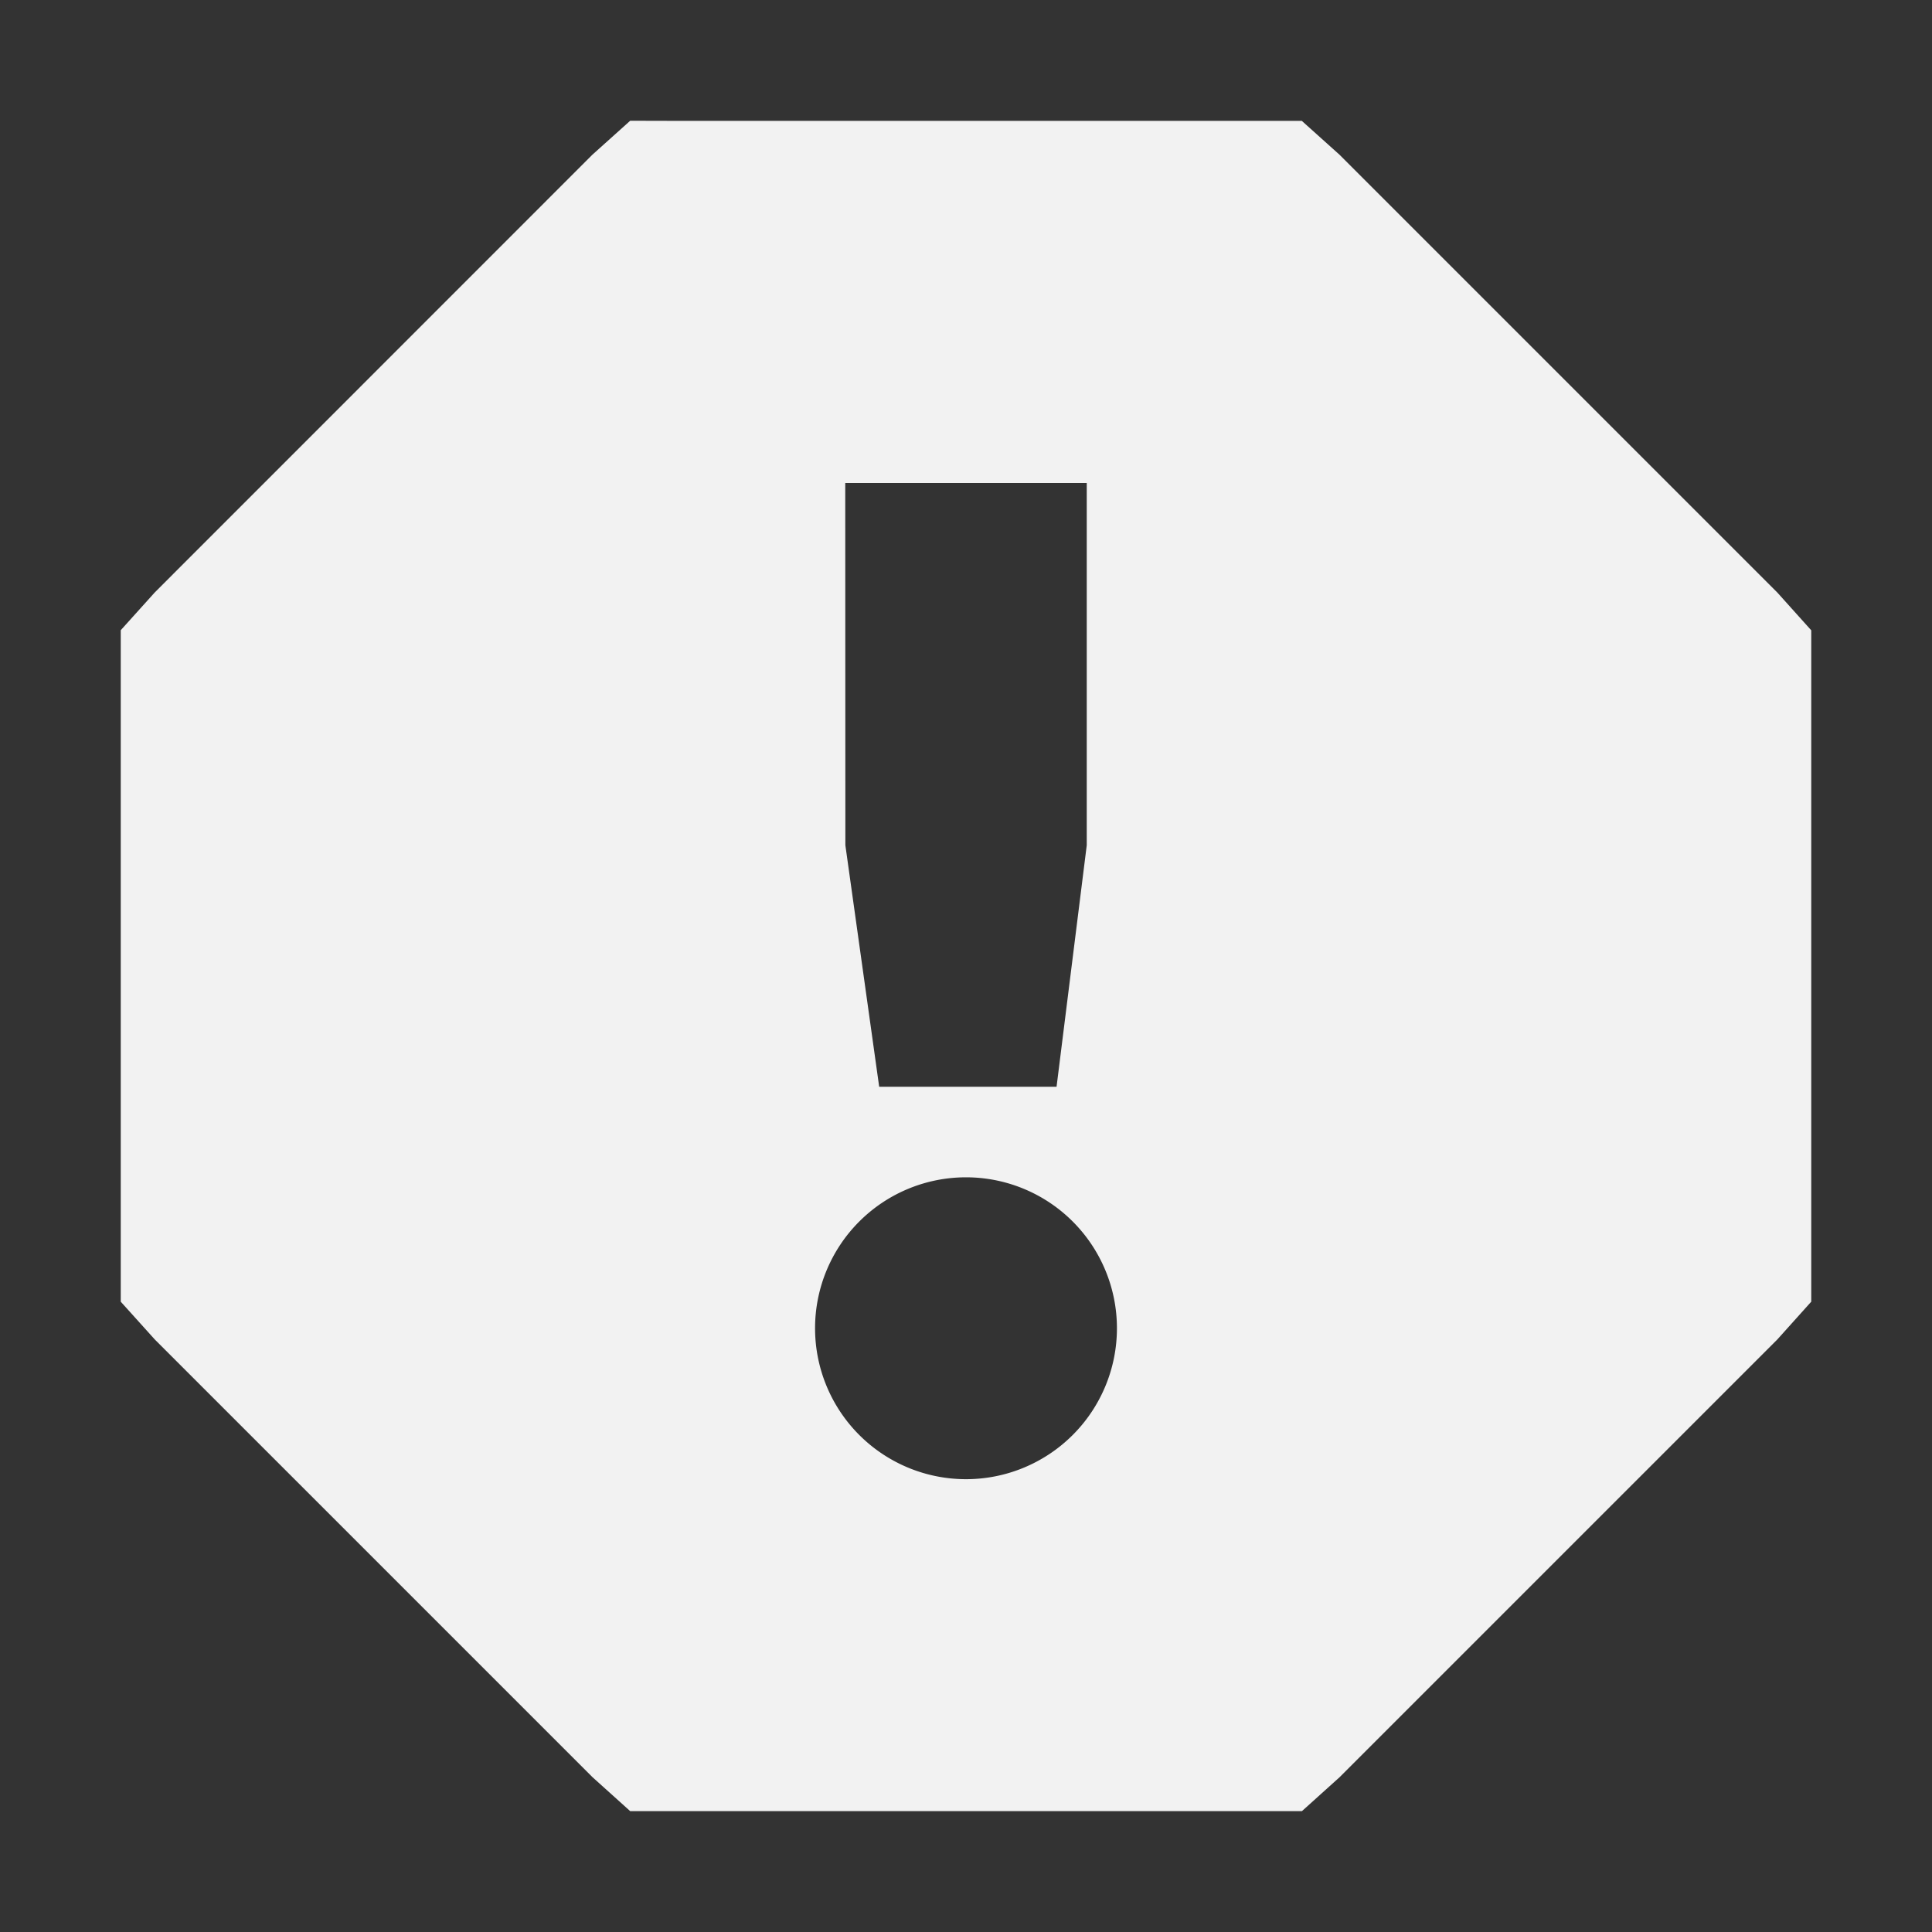 <svg viewBox='0 0 16 16' xmlns='http://www.w3.org/2000/svg'><rect x="0" y="0" width="16" height="16" fill="#333333" stroke="none"/><g color='#000'><path d='M0 0h16v16H0z' fill='gray' fill-opacity='0' xml:space='preserve'/><path d='m49.219 620-.313.281-3.624 3.625-.282.313v5.561l.282.313 3.625 3.625.312.281h5.563l.312-.281 3.625-3.625.281-.313v-5.56l-.281-.313-3.625-3.625-.313-.281h-5.156zM51 623h2v3l-.25 2h-1.469l-.28-2zm1 5.75a1.25 1.25 0 1 1 0 2.5 1.25 1.25 0 0 1 0-2.5z' fill='#f2f2f2' style='text-decoration-line:none;text-indent:0;text-transform:none' transform='translate(-44 -619)'/></g></svg>
